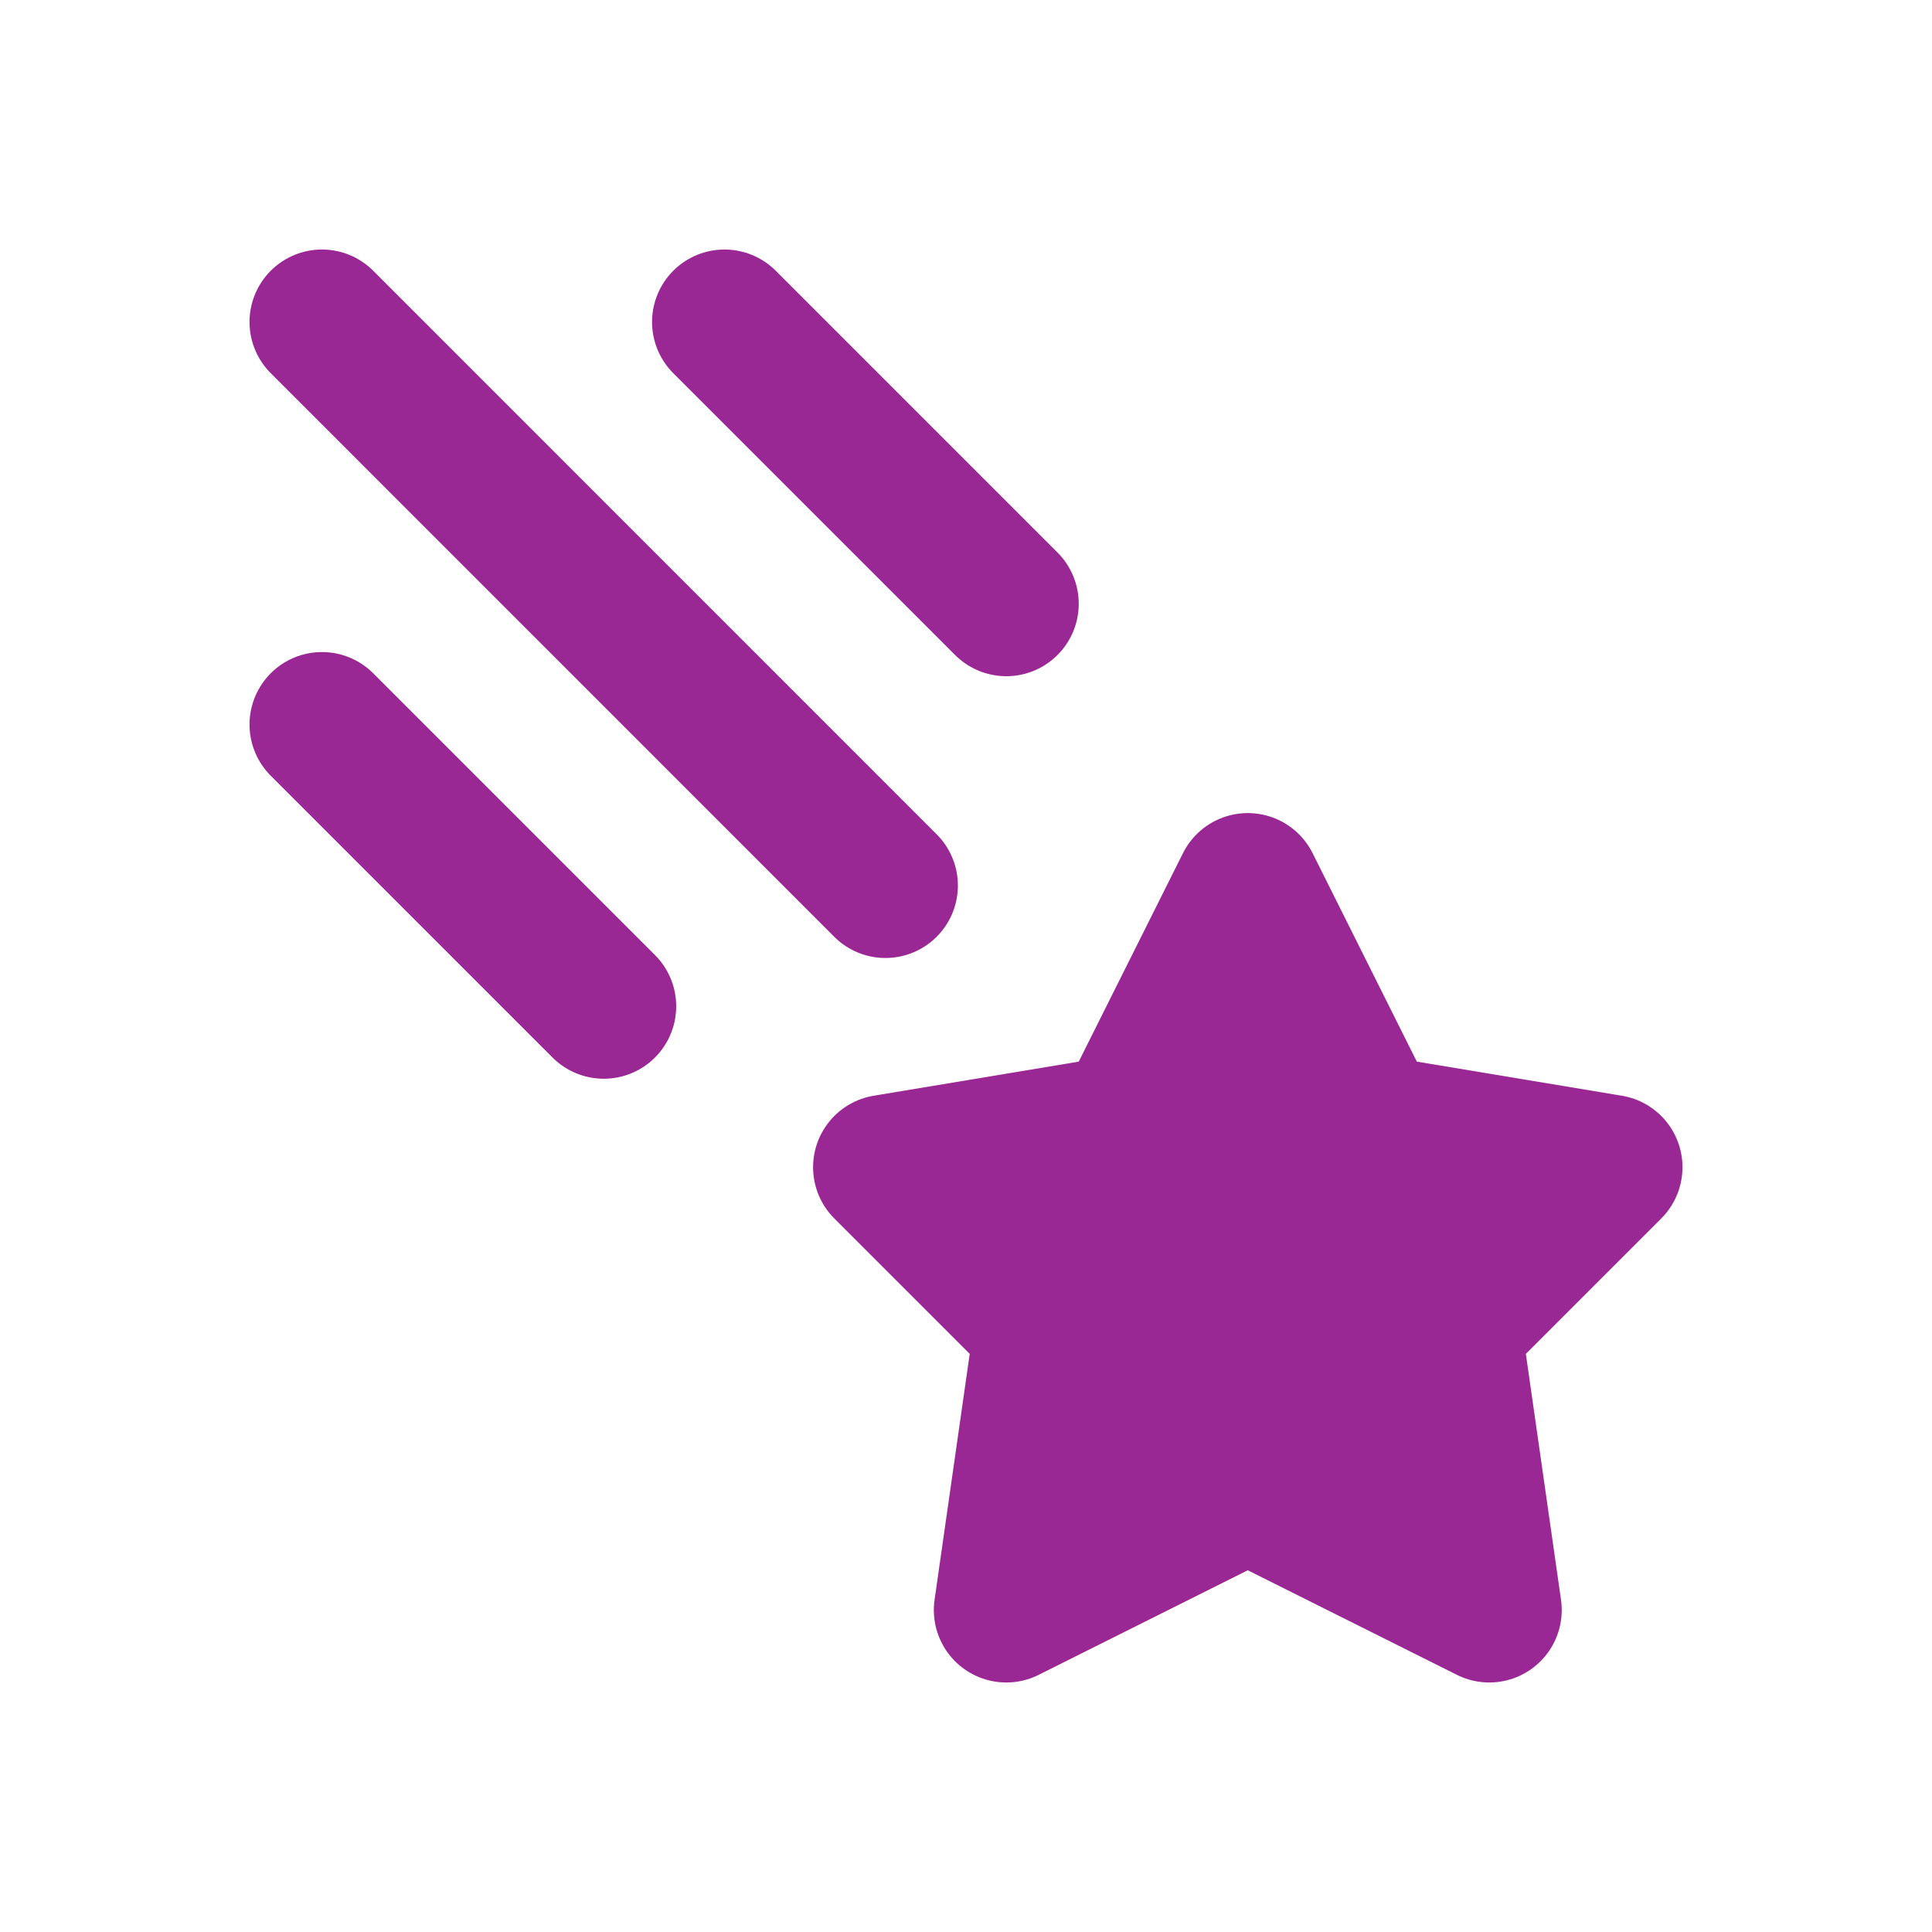 <svg width="20" height="20" viewBox="0 0 20 20" fill="none" xmlns="http://www.w3.org/2000/svg">
<g clip-path="url(#clip0_5221_16151)">
<path d="M12.917 15.417L10.417 16.667L10.834 13.75L9.167 12.083L11.667 11.667L12.917 9.167L14.167 11.667L16.667 12.083L15 13.75L15.417 16.667L12.917 15.417Z" stroke="#992894" stroke-width="1.5" stroke-linecap="round" stroke-linejoin="round"/>
<path d="M12.917 15.417L10.417 16.667L10.834 13.75L9.167 12.083L11.667 11.667L12.917 9.167L14.167 11.667L16.667 12.083L15 13.75L15.417 16.667L12.917 15.417Z" fill="#992894"/>
<path d="M3.333 3.333L9.166 9.167" stroke="#992894" stroke-width="1.5" stroke-linecap="round" stroke-linejoin="round"/>
<path d="M7.5 3.333L10.417 6.25" stroke="#992894" stroke-width="1.5" stroke-linecap="round" stroke-linejoin="round"/>
<path d="M3.333 7.5L6.25 10.417" stroke="#992894" stroke-width="1.5" stroke-linecap="round" stroke-linejoin="round"/>
</g>
<defs>
<clipPath id="clip0_5221_16151">
<rect width="20" height="20" fill="white"/>
</clipPath>
</defs>
</svg>
